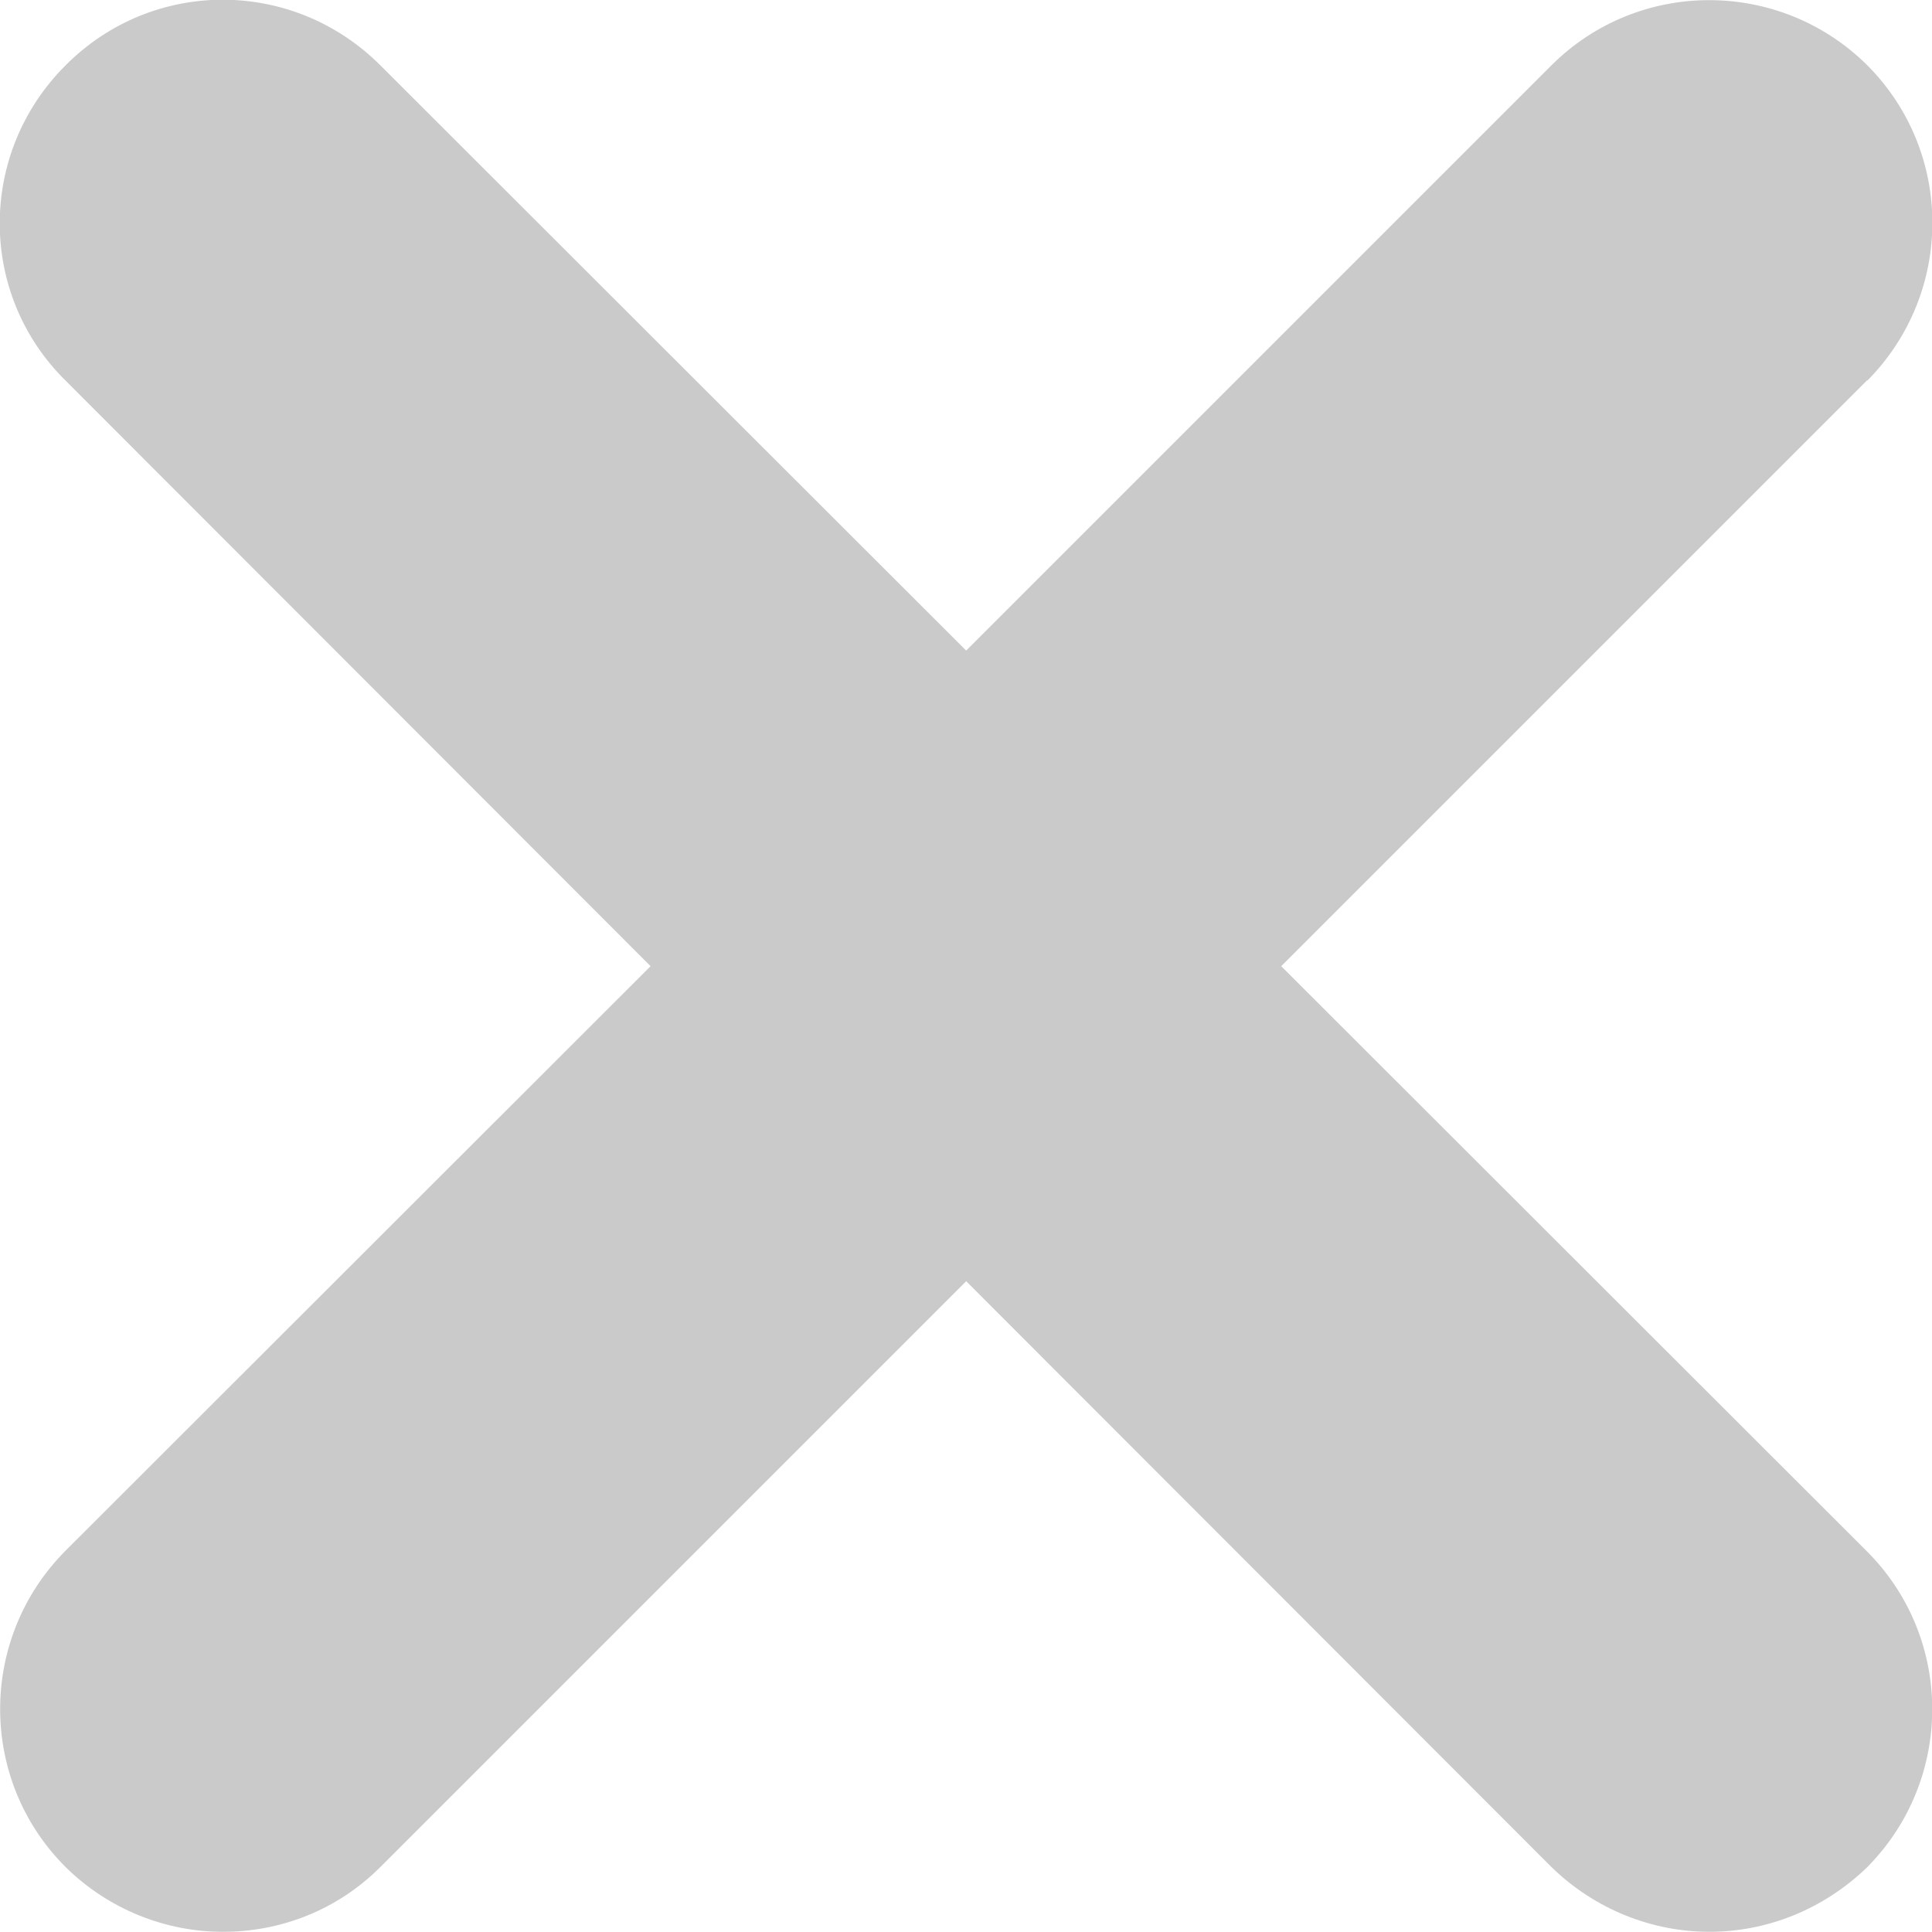 <svg xmlns="http://www.w3.org/2000/svg" width="512" height="512" viewBox="0 0 348.333 348.334"><path d="M336.6 68.6L231 174.2l105.6 105.5c15.7 15.7 15.7 41.2 0 57-8 7.7-18.2 11.6-28.4 11.6-10.3 0-20.6-4-28.5-11.7L174.2 231 68.6 336.6c-7.8 7.8-18 11.7-28.4 11.7-10.3 0-20.6-4-28.4-11.7-15.7-15.7-15.7-41.2 0-57l105.5-105.4L11.8 68.6C-4 53-4 27.6 11.8 11.8 27.5-4 52.8-4 68.6 11.8l105.6 105.5L279.7 11.8c15.7-15.7 41.2-15.7 57 0 15.6 15.7 15.6 41 0 56.8z" fill="#CACACA"/></svg>
